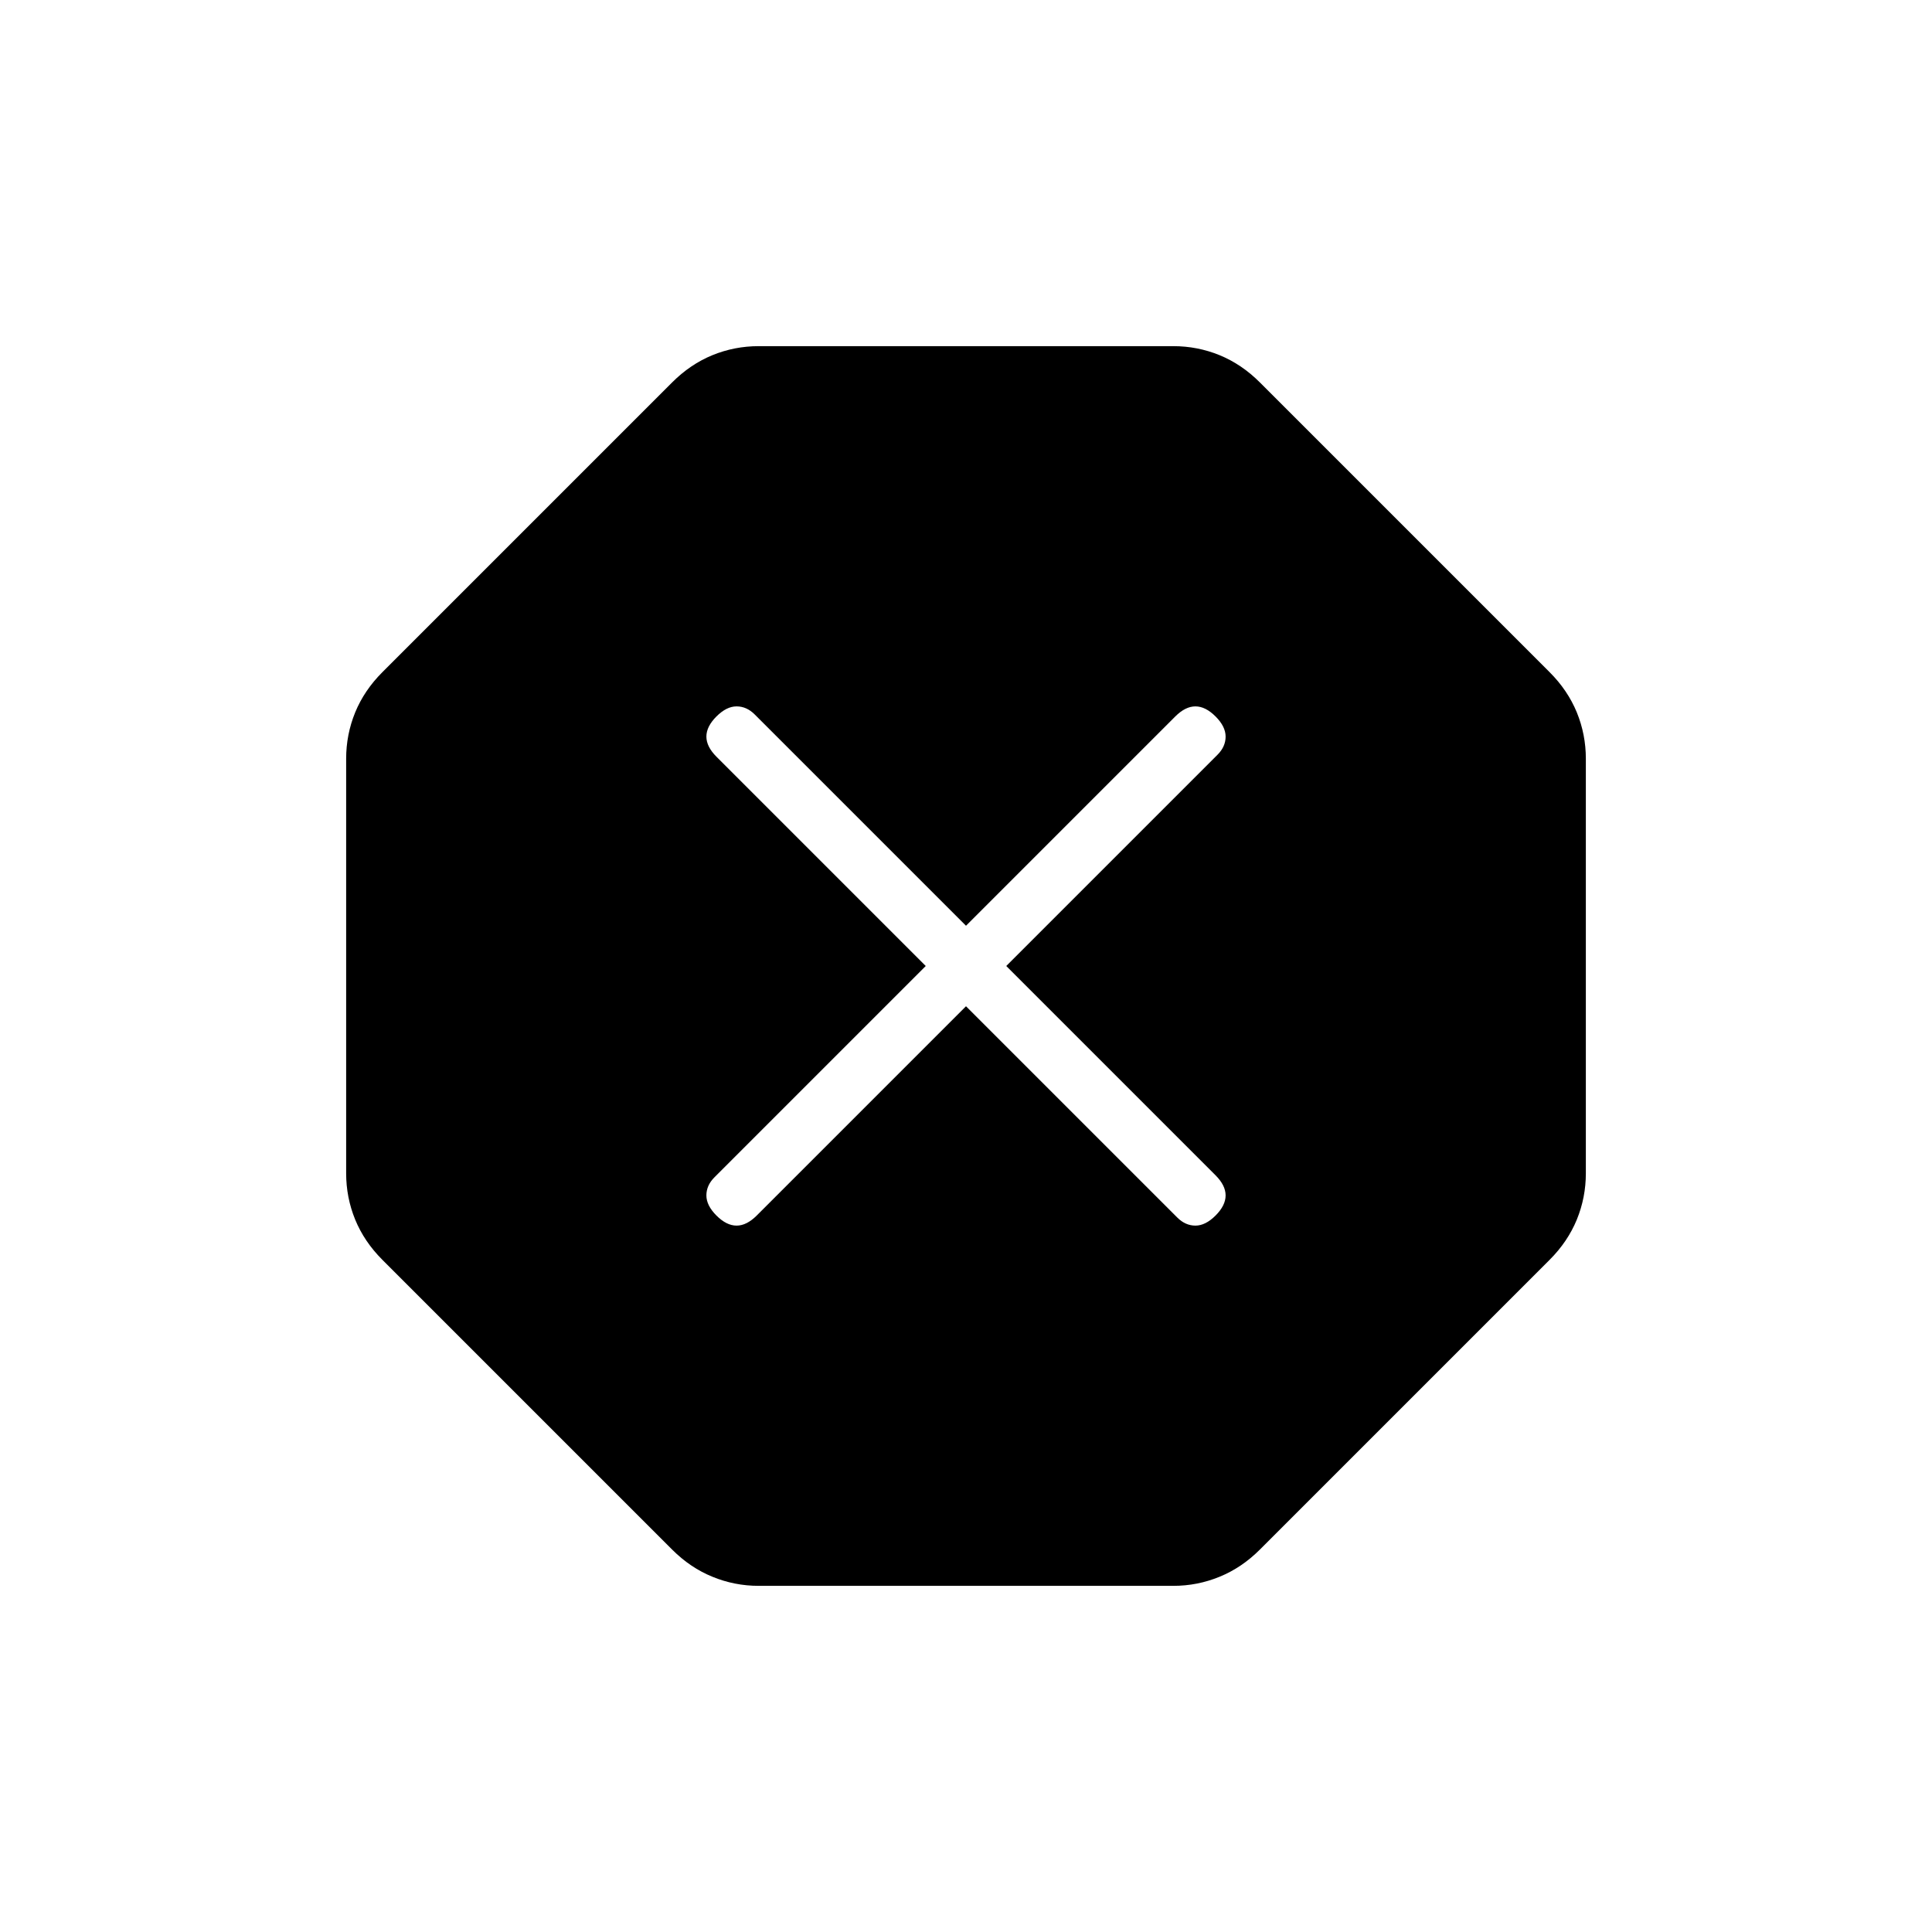 <svg xmlns="http://www.w3.org/2000/svg" height="24" width="24"><path d="M9.425 19.7Q9.125 19.7 8.85 19.587Q8.575 19.475 8.35 19.25L4.75 15.65Q4.525 15.425 4.412 15.15Q4.3 14.875 4.3 14.575V9.425Q4.3 9.125 4.412 8.85Q4.525 8.575 4.75 8.35L8.35 4.75Q8.575 4.525 8.85 4.412Q9.125 4.3 9.425 4.3H14.575Q14.875 4.3 15.15 4.412Q15.425 4.525 15.65 4.75L19.25 8.35Q19.475 8.575 19.588 8.85Q19.7 9.125 19.7 9.425V14.575Q19.7 14.875 19.588 15.15Q19.475 15.425 19.25 15.65L15.65 19.25Q15.425 19.475 15.15 19.587Q14.875 19.7 14.575 19.7ZM12 12.5 14.625 15.125Q14.725 15.225 14.85 15.225Q14.975 15.225 15.1 15.1Q15.225 14.975 15.225 14.85Q15.225 14.725 15.1 14.6L12.5 12L15.125 9.375Q15.225 9.275 15.225 9.15Q15.225 9.025 15.1 8.9Q14.975 8.775 14.85 8.775Q14.725 8.775 14.6 8.9L12 11.5L9.375 8.875Q9.275 8.775 9.15 8.775Q9.025 8.775 8.9 8.9Q8.775 9.025 8.775 9.15Q8.775 9.275 8.9 9.4L11.5 12L8.875 14.625Q8.775 14.725 8.775 14.85Q8.775 14.975 8.9 15.1Q9.025 15.225 9.15 15.225Q9.275 15.225 9.4 15.1Z"/></svg>